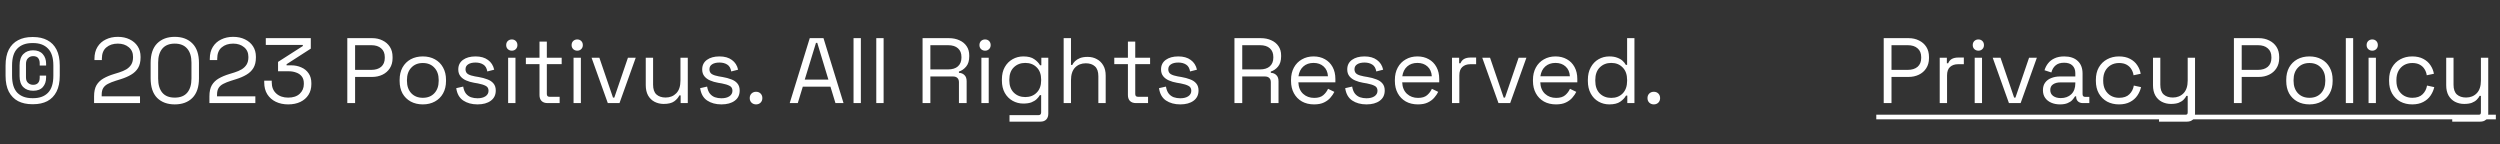 <svg width="485" height="28" viewBox="0 0 485 28" fill="none" xmlns="http://www.w3.org/2000/svg">
<rect x="0" y="0" width="485" height="28" fill="#333333" stroke="none"/>
<path d="M6.228 20.216C5.196 20.216 4.29 20.018 3.51 19.622C2.742 19.214 2.142 18.602 1.71 17.786C1.29 16.97 1.08 15.938 1.08 14.69V12.71C1.08 11.462 1.29 10.43 1.71 9.614C2.142 8.798 2.742 8.192 3.51 7.796C4.29 7.388 5.196 7.184 6.228 7.184H6.462C7.506 7.184 8.412 7.388 9.18 7.796C9.948 8.192 10.542 8.798 10.962 9.614C11.382 10.43 11.592 11.462 11.592 12.71V14.69C11.592 15.938 11.382 16.97 10.962 17.786C10.542 18.602 9.948 19.214 9.18 19.622C8.412 20.018 7.506 20.216 6.462 20.216H6.228ZM6.264 19.046H6.444C7.668 19.046 8.622 18.698 9.306 18.002C10.002 17.294 10.35 16.19 10.35 14.69V12.71C10.35 11.21 10.002 10.112 9.306 9.416C8.622 8.708 7.668 8.354 6.444 8.354H6.264C5.028 8.354 4.062 8.708 3.366 9.416C2.682 10.112 2.34 11.21 2.34 12.71V14.69C2.34 16.19 2.682 17.294 3.366 18.002C4.062 18.698 5.028 19.046 6.264 19.046ZM6.444 17.606C5.628 17.606 4.98 17.366 4.5 16.886C4.032 16.406 3.798 15.698 3.798 14.762V12.674C3.798 11.714 4.038 10.988 4.518 10.496C5.01 10.004 5.64 9.758 6.408 9.758C7.236 9.758 7.866 10.004 8.298 10.496C8.73 10.976 8.946 11.6 8.946 12.368V12.71H7.704V12.26C7.704 11.876 7.608 11.552 7.416 11.288C7.224 11.024 6.894 10.892 6.426 10.892C6.03 10.892 5.7 11.024 5.436 11.288C5.172 11.54 5.04 11.912 5.04 12.404V15.032C5.04 15.5 5.178 15.854 5.454 16.094C5.73 16.334 6.054 16.454 6.426 16.454C6.834 16.454 7.146 16.34 7.362 16.112C7.59 15.884 7.704 15.53 7.704 15.05V14.672H8.946V15.014C8.946 15.782 8.736 16.406 8.316 16.886C7.896 17.366 7.272 17.606 6.444 17.606ZM18.251 20V18.686C18.251 17.786 18.407 17.066 18.719 16.526C19.043 15.986 19.487 15.554 20.051 15.23C20.627 14.894 21.311 14.606 22.103 14.366L23.093 14.06C23.633 13.892 24.107 13.688 24.515 13.448C24.923 13.196 25.241 12.884 25.469 12.512C25.697 12.128 25.811 11.66 25.811 11.108V11.036C25.811 10.244 25.535 9.62 24.983 9.164C24.431 8.696 23.723 8.462 22.859 8.462C21.947 8.462 21.203 8.708 20.627 9.2C20.051 9.68 19.763 10.412 19.763 11.396V11.648H18.323V11.414C18.323 10.502 18.521 9.728 18.917 9.092C19.313 8.456 19.853 7.976 20.537 7.652C21.221 7.316 21.995 7.148 22.859 7.148C23.723 7.148 24.485 7.31 25.145 7.634C25.817 7.958 26.339 8.408 26.711 8.984C27.083 9.56 27.269 10.232 27.269 11V11.162C27.269 11.978 27.107 12.656 26.783 13.196C26.459 13.724 26.009 14.156 25.433 14.492C24.869 14.828 24.203 15.116 23.435 15.356L22.463 15.662C21.851 15.854 21.341 16.058 20.933 16.274C20.537 16.478 20.237 16.742 20.033 17.066C19.829 17.39 19.727 17.828 19.727 18.38V18.686H27.161V20H18.251ZM33.903 20.252C32.475 20.252 31.335 19.832 30.483 18.992C29.643 18.14 29.223 16.868 29.223 15.176V12.224C29.223 10.544 29.643 9.278 30.483 8.426C31.335 7.574 32.475 7.148 33.903 7.148C35.343 7.148 36.483 7.574 37.323 8.426C38.175 9.278 38.601 10.544 38.601 12.224V15.176C38.601 16.868 38.175 18.14 37.323 18.992C36.483 19.832 35.343 20.252 33.903 20.252ZM33.903 18.938C34.983 18.938 35.793 18.614 36.333 17.966C36.873 17.318 37.143 16.412 37.143 15.248V12.134C37.143 10.97 36.867 10.07 36.315 9.434C35.763 8.786 34.959 8.462 33.903 8.462C32.847 8.462 32.043 8.786 31.491 9.434C30.951 10.082 30.681 10.982 30.681 12.134V15.248C30.681 16.424 30.951 17.336 31.491 17.984C32.031 18.62 32.835 18.938 33.903 18.938ZM40.628 20V18.686C40.628 17.786 40.784 17.066 41.096 16.526C41.42 15.986 41.864 15.554 42.428 15.23C43.004 14.894 43.688 14.606 44.48 14.366L45.47 14.06C46.01 13.892 46.484 13.688 46.892 13.448C47.3 13.196 47.618 12.884 47.846 12.512C48.074 12.128 48.188 11.66 48.188 11.108V11.036C48.188 10.244 47.912 9.62 47.36 9.164C46.808 8.696 46.1 8.462 45.236 8.462C44.324 8.462 43.58 8.708 43.004 9.2C42.428 9.68 42.14 10.412 42.14 11.396V11.648H40.7V11.414C40.7 10.502 40.898 9.728 41.294 9.092C41.69 8.456 42.23 7.976 42.914 7.652C43.598 7.316 44.372 7.148 45.236 7.148C46.1 7.148 46.862 7.31 47.522 7.634C48.194 7.958 48.716 8.408 49.088 8.984C49.46 9.56 49.646 10.232 49.646 11V11.162C49.646 11.978 49.484 12.656 49.16 13.196C48.836 13.724 48.386 14.156 47.81 14.492C47.246 14.828 46.58 15.116 45.812 15.356L44.84 15.662C44.228 15.854 43.718 16.058 43.31 16.274C42.914 16.478 42.614 16.742 42.41 17.066C42.206 17.39 42.104 17.828 42.104 18.38V18.686H49.538V20H40.628ZM55.903 20.252C55.015 20.252 54.217 20.084 53.509 19.748C52.813 19.412 52.261 18.926 51.853 18.29C51.457 17.654 51.259 16.886 51.259 15.986V15.644H52.717V15.968C52.717 16.892 53.011 17.618 53.599 18.146C54.187 18.674 54.955 18.938 55.903 18.938C56.863 18.938 57.607 18.692 58.135 18.2C58.675 17.696 58.945 17.066 58.945 16.31V16.166C58.945 15.614 58.813 15.17 58.549 14.834C58.285 14.486 57.925 14.234 57.469 14.078C57.025 13.91 56.533 13.826 55.993 13.826H53.941V12.008L58.747 8.93V8.714H51.565V7.4H60.295V9.434L55.597 12.458V12.674H56.497C57.205 12.674 57.853 12.806 58.441 13.07C59.041 13.322 59.515 13.706 59.863 14.222C60.223 14.726 60.403 15.362 60.403 16.13V16.328C60.403 17.12 60.217 17.81 59.845 18.398C59.473 18.986 58.951 19.442 58.279 19.766C57.607 20.09 56.815 20.252 55.903 20.252ZM67.376 20V7.4H72.2C72.956 7.4 73.627 7.55 74.216 7.85C74.816 8.138 75.29 8.552 75.638 9.092C75.986 9.632 76.159 10.286 76.159 11.054V11.288C76.159 12.044 75.98 12.698 75.62 13.25C75.272 13.79 74.797 14.204 74.198 14.492C73.597 14.78 72.931 14.924 72.2 14.924H68.888V20H67.376ZM68.888 13.556H72.037C72.841 13.556 73.478 13.358 73.945 12.962C74.413 12.554 74.647 11.984 74.647 11.252V11.072C74.647 10.34 74.413 9.776 73.945 9.38C73.49 8.972 72.853 8.768 72.037 8.768H68.888V13.556ZM82.027 20.252C81.139 20.252 80.353 20.066 79.669 19.694C78.997 19.322 78.469 18.8 78.085 18.128C77.713 17.444 77.527 16.64 77.527 15.716V15.482C77.527 14.57 77.713 13.772 78.085 13.088C78.469 12.404 78.997 11.876 79.669 11.504C80.353 11.132 81.139 10.946 82.027 10.946C82.915 10.946 83.695 11.132 84.367 11.504C85.051 11.876 85.579 12.404 85.951 13.088C86.335 13.772 86.527 14.57 86.527 15.482V15.716C86.527 16.64 86.335 17.444 85.951 18.128C85.579 18.8 85.051 19.322 84.367 19.694C83.695 20.066 82.915 20.252 82.027 20.252ZM82.027 18.974C82.963 18.974 83.707 18.68 84.259 18.092C84.823 17.492 85.105 16.688 85.105 15.68V15.518C85.105 14.51 84.823 13.712 84.259 13.124C83.707 12.524 82.963 12.224 82.027 12.224C81.103 12.224 80.359 12.524 79.795 13.124C79.231 13.712 78.949 14.51 78.949 15.518V15.68C78.949 16.688 79.231 17.492 79.795 18.092C80.359 18.68 81.103 18.974 82.027 18.974ZM92.632 20.252C91.54 20.252 90.616 20 89.86 19.496C89.116 18.992 88.666 18.194 88.51 17.102L89.86 16.796C89.956 17.372 90.136 17.828 90.4 18.164C90.664 18.488 90.988 18.722 91.372 18.866C91.768 18.998 92.188 19.064 92.632 19.064C93.292 19.064 93.814 18.932 94.198 18.668C94.582 18.404 94.774 18.05 94.774 17.606C94.774 17.15 94.588 16.832 94.216 16.652C93.856 16.46 93.358 16.304 92.722 16.184L91.984 16.058C91.42 15.962 90.904 15.812 90.436 15.608C89.968 15.404 89.596 15.128 89.32 14.78C89.044 14.432 88.906 13.994 88.906 13.466C88.906 12.674 89.212 12.056 89.824 11.612C90.436 11.168 91.246 10.946 92.254 10.946C93.25 10.946 94.054 11.174 94.666 11.63C95.29 12.074 95.692 12.704 95.872 13.52L94.54 13.862C94.432 13.226 94.174 12.782 93.766 12.53C93.358 12.266 92.854 12.134 92.254 12.134C91.654 12.134 91.18 12.248 90.832 12.476C90.484 12.692 90.31 13.016 90.31 13.448C90.31 13.868 90.472 14.18 90.796 14.384C91.132 14.576 91.576 14.72 92.128 14.816L92.866 14.942C93.49 15.05 94.048 15.2 94.54 15.392C95.044 15.572 95.44 15.836 95.728 16.184C96.028 16.532 96.178 16.988 96.178 17.552C96.178 18.416 95.854 19.082 95.206 19.55C94.57 20.018 93.712 20.252 92.632 20.252ZM98.578 20V11.198H100V20H98.578ZM99.298 9.83C98.986 9.83 98.722 9.728 98.506 9.524C98.302 9.32 98.2 9.062 98.2 8.75C98.2 8.426 98.302 8.162 98.506 7.958C98.722 7.754 98.986 7.652 99.298 7.652C99.61 7.652 99.868 7.754 100.072 7.958C100.276 8.162 100.378 8.426 100.378 8.75C100.378 9.062 100.276 9.32 100.072 9.524C99.868 9.728 99.61 9.83 99.298 9.83ZM106.23 20C105.726 20 105.336 19.862 105.06 19.586C104.796 19.31 104.664 18.932 104.664 18.452V12.44H102.018V11.198H104.664V8.066H106.086V11.198H108.966V12.44H106.086V18.236C106.086 18.596 106.26 18.776 106.608 18.776H108.57V20H106.23ZM111.269 20V11.198H112.691V20H111.269ZM111.989 9.83C111.677 9.83 111.413 9.728 111.197 9.524C110.993 9.32 110.891 9.062 110.891 8.75C110.891 8.426 110.993 8.162 111.197 7.958C111.413 7.754 111.677 7.652 111.989 7.652C112.301 7.652 112.559 7.754 112.763 7.958C112.967 8.162 113.069 8.426 113.069 8.75C113.069 9.062 112.967 9.32 112.763 9.524C112.559 9.728 112.301 9.83 111.989 9.83ZM117.914 20L114.764 11.198H116.276L118.922 18.938H119.174L121.82 11.198H123.332L120.182 20H117.914ZM128.751 20.162C128.115 20.162 127.527 20.024 126.987 19.748C126.459 19.472 126.039 19.064 125.727 18.524C125.427 17.972 125.277 17.306 125.277 16.526V11.198H126.699V16.418C126.699 17.294 126.915 17.93 127.347 18.326C127.791 18.722 128.385 18.92 129.129 18.92C129.969 18.92 130.659 18.644 131.199 18.092C131.739 17.54 132.009 16.718 132.009 15.626V11.198H133.431V20H132.045V18.506H131.793C131.601 18.926 131.271 19.31 130.803 19.658C130.335 19.994 129.651 20.162 128.751 20.162ZM139.952 20.252C138.86 20.252 137.936 20 137.18 19.496C136.436 18.992 135.986 18.194 135.83 17.102L137.18 16.796C137.276 17.372 137.456 17.828 137.72 18.164C137.984 18.488 138.308 18.722 138.692 18.866C139.088 18.998 139.508 19.064 139.952 19.064C140.612 19.064 141.134 18.932 141.518 18.668C141.902 18.404 142.094 18.05 142.094 17.606C142.094 17.15 141.908 16.832 141.536 16.652C141.176 16.46 140.678 16.304 140.042 16.184L139.304 16.058C138.74 15.962 138.224 15.812 137.756 15.608C137.288 15.404 136.916 15.128 136.64 14.78C136.364 14.432 136.226 13.994 136.226 13.466C136.226 12.674 136.532 12.056 137.144 11.612C137.756 11.168 138.566 10.946 139.574 10.946C140.57 10.946 141.374 11.174 141.986 11.63C142.61 12.074 143.012 12.704 143.192 13.52L141.86 13.862C141.752 13.226 141.494 12.782 141.086 12.53C140.678 12.266 140.174 12.134 139.574 12.134C138.974 12.134 138.5 12.248 138.152 12.476C137.804 12.692 137.63 13.016 137.63 13.448C137.63 13.868 137.792 14.18 138.116 14.384C138.452 14.576 138.896 14.72 139.448 14.816L140.186 14.942C140.81 15.05 141.368 15.2 141.86 15.392C142.364 15.572 142.76 15.836 143.048 16.184C143.348 16.532 143.498 16.988 143.498 17.552C143.498 18.416 143.174 19.082 142.526 19.55C141.89 20.018 141.032 20.252 139.952 20.252ZM146.672 20.252C146.324 20.252 146.03 20.138 145.79 19.91C145.562 19.682 145.448 19.388 145.448 19.028C145.448 18.668 145.562 18.374 145.79 18.146C146.03 17.918 146.324 17.804 146.672 17.804C147.032 17.804 147.326 17.918 147.554 18.146C147.782 18.374 147.896 18.668 147.896 19.028C147.896 19.388 147.782 19.682 147.554 19.91C147.326 20.138 147.032 20.252 146.672 20.252ZM153.204 20L157.092 7.4H159.756L163.644 20H162.078L161.106 16.814H155.742L154.77 20H153.204ZM156.12 15.446H160.71L158.55 8.318H158.298L156.12 15.446ZM165.586 20V7.4H167.008V20H165.586ZM169.998 20V7.4H171.42V20H169.998ZM178.979 20V7.4H184.073C184.853 7.4 185.537 7.538 186.125 7.814C186.725 8.078 187.193 8.462 187.529 8.966C187.865 9.458 188.033 10.052 188.033 10.748V10.946C188.033 11.774 187.835 12.428 187.439 12.908C187.043 13.388 186.575 13.712 186.035 13.88V14.132C186.467 14.144 186.821 14.288 187.097 14.564C187.385 14.828 187.529 15.23 187.529 15.77V20H186.035V15.95C186.035 15.59 185.933 15.314 185.729 15.122C185.537 14.93 185.243 14.834 184.847 14.834H180.491V20H178.979ZM180.491 13.466H183.929C184.757 13.466 185.393 13.268 185.837 12.872C186.293 12.464 186.521 11.9 186.521 11.18V11.054C186.521 10.334 186.299 9.776 185.855 9.38C185.411 8.972 184.769 8.768 183.929 8.768H180.491V13.466ZM190.389 20V11.198H191.811V20H190.389ZM191.109 9.83C190.797 9.83 190.533 9.728 190.317 9.524C190.113 9.32 190.011 9.062 190.011 8.75C190.011 8.426 190.113 8.162 190.317 7.958C190.533 7.754 190.797 7.652 191.109 7.652C191.421 7.652 191.679 7.754 191.883 7.958C192.087 8.162 192.189 8.426 192.189 8.75C192.189 9.062 192.087 9.32 191.883 9.524C191.679 9.728 191.421 9.83 191.109 9.83ZM194.369 15.644V15.392C194.369 14.468 194.555 13.676 194.927 13.016C195.299 12.356 195.803 11.846 196.439 11.486C197.075 11.126 197.771 10.946 198.527 10.946C199.451 10.946 200.159 11.126 200.651 11.486C201.155 11.834 201.527 12.224 201.767 12.656H202.019V11.198H203.369V22.052C203.369 22.532 203.237 22.91 202.973 23.186C202.709 23.462 202.325 23.6 201.821 23.6H195.845V22.34H201.443C201.803 22.34 201.983 22.16 201.983 21.8V18.452H201.731C201.587 18.716 201.383 18.974 201.119 19.226C200.855 19.478 200.513 19.688 200.093 19.856C199.673 20.012 199.151 20.09 198.527 20.09C197.771 20.09 197.075 19.91 196.439 19.55C195.803 19.19 195.299 18.68 194.927 18.02C194.555 17.348 194.369 16.556 194.369 15.644ZM198.905 18.83C199.817 18.83 200.555 18.542 201.119 17.966C201.695 17.39 201.983 16.598 201.983 15.59V15.446C201.983 14.426 201.695 13.634 201.119 13.07C200.555 12.494 199.817 12.206 198.905 12.206C198.005 12.206 197.261 12.494 196.673 13.07C196.097 13.634 195.809 14.426 195.809 15.446V15.59C195.809 16.598 196.097 17.39 196.673 17.966C197.261 18.542 198.005 18.83 198.905 18.83ZM206.349 20V7.4H207.771V12.602H208.023C208.143 12.338 208.323 12.092 208.563 11.864C208.815 11.624 209.133 11.426 209.517 11.27C209.913 11.114 210.411 11.036 211.011 11.036C211.671 11.036 212.259 11.18 212.775 11.468C213.303 11.744 213.723 12.152 214.035 12.692C214.347 13.22 214.503 13.88 214.503 14.672V20H213.081V14.78C213.081 13.904 212.859 13.268 212.415 12.872C211.983 12.476 211.395 12.278 210.651 12.278C209.799 12.278 209.103 12.554 208.563 13.106C208.035 13.658 207.771 14.48 207.771 15.572V20H206.349ZM220.382 20C219.878 20 219.488 19.862 219.212 19.586C218.948 19.31 218.816 18.932 218.816 18.452V12.44H216.17V11.198H218.816V8.066H220.238V11.198H223.118V12.44H220.238V18.236C220.238 18.596 220.412 18.776 220.76 18.776H222.722V20H220.382ZM228.968 20.252C227.876 20.252 226.952 20 226.196 19.496C225.452 18.992 225.002 18.194 224.846 17.102L226.196 16.796C226.292 17.372 226.472 17.828 226.736 18.164C227 18.488 227.324 18.722 227.708 18.866C228.104 18.998 228.524 19.064 228.968 19.064C229.628 19.064 230.15 18.932 230.534 18.668C230.918 18.404 231.11 18.05 231.11 17.606C231.11 17.15 230.924 16.832 230.552 16.652C230.192 16.46 229.694 16.304 229.058 16.184L228.32 16.058C227.756 15.962 227.24 15.812 226.772 15.608C226.304 15.404 225.932 15.128 225.656 14.78C225.38 14.432 225.242 13.994 225.242 13.466C225.242 12.674 225.548 12.056 226.16 11.612C226.772 11.168 227.582 10.946 228.59 10.946C229.586 10.946 230.39 11.174 231.002 11.63C231.626 12.074 232.028 12.704 232.208 13.52L230.876 13.862C230.768 13.226 230.51 12.782 230.102 12.53C229.694 12.266 229.19 12.134 228.59 12.134C227.99 12.134 227.516 12.248 227.168 12.476C226.82 12.692 226.646 13.016 226.646 13.448C226.646 13.868 226.808 14.18 227.132 14.384C227.468 14.576 227.912 14.72 228.464 14.816L229.202 14.942C229.826 15.05 230.384 15.2 230.876 15.392C231.38 15.572 231.776 15.836 232.064 16.184C232.364 16.532 232.514 16.988 232.514 17.552C232.514 18.416 232.19 19.082 231.542 19.55C230.906 20.018 230.048 20.252 228.968 20.252ZM239.483 20V7.4H244.577C245.357 7.4 246.041 7.538 246.629 7.814C247.229 8.078 247.697 8.462 248.033 8.966C248.369 9.458 248.537 10.052 248.537 10.748V10.946C248.537 11.774 248.339 12.428 247.943 12.908C247.547 13.388 247.079 13.712 246.539 13.88V14.132C246.971 14.144 247.325 14.288 247.601 14.564C247.889 14.828 248.033 15.23 248.033 15.77V20H246.539V15.95C246.539 15.59 246.437 15.314 246.233 15.122C246.041 14.93 245.747 14.834 245.351 14.834H240.995V20H239.483ZM240.995 13.466H244.433C245.261 13.466 245.897 13.268 246.341 12.872C246.797 12.464 247.025 11.9 247.025 11.18V11.054C247.025 10.334 246.803 9.776 246.359 9.38C245.915 8.972 245.273 8.768 244.433 8.768H240.995V13.466ZM254.924 20.252C254.036 20.252 253.256 20.066 252.584 19.694C251.912 19.31 251.39 18.776 251.018 18.092C250.646 17.408 250.46 16.616 250.46 15.716V15.5C250.46 14.588 250.646 13.79 251.018 13.106C251.39 12.422 251.906 11.894 252.566 11.522C253.226 11.138 253.982 10.946 254.834 10.946C255.662 10.946 256.394 11.126 257.03 11.486C257.666 11.834 258.164 12.338 258.524 12.998C258.884 13.658 259.064 14.432 259.064 15.32V15.968H251.882C251.918 16.916 252.224 17.66 252.8 18.2C253.376 18.728 254.096 18.992 254.96 18.992C255.716 18.992 256.298 18.818 256.706 18.47C257.114 18.122 257.426 17.708 257.642 17.228L258.866 17.822C258.686 18.194 258.434 18.566 258.11 18.938C257.798 19.31 257.384 19.622 256.868 19.874C256.364 20.126 255.716 20.252 254.924 20.252ZM251.9 14.798H257.624C257.576 13.982 257.294 13.346 256.778 12.89C256.274 12.434 255.626 12.206 254.834 12.206C254.03 12.206 253.37 12.434 252.854 12.89C252.338 13.346 252.02 13.982 251.9 14.798ZM265.091 20.252C263.999 20.252 263.075 20 262.319 19.496C261.575 18.992 261.125 18.194 260.969 17.102L262.319 16.796C262.415 17.372 262.595 17.828 262.859 18.164C263.123 18.488 263.447 18.722 263.831 18.866C264.227 18.998 264.647 19.064 265.091 19.064C265.751 19.064 266.273 18.932 266.657 18.668C267.041 18.404 267.233 18.05 267.233 17.606C267.233 17.15 267.047 16.832 266.675 16.652C266.315 16.46 265.817 16.304 265.181 16.184L264.443 16.058C263.879 15.962 263.363 15.812 262.895 15.608C262.427 15.404 262.055 15.128 261.779 14.78C261.503 14.432 261.365 13.994 261.365 13.466C261.365 12.674 261.671 12.056 262.283 11.612C262.895 11.168 263.705 10.946 264.713 10.946C265.709 10.946 266.513 11.174 267.125 11.63C267.749 12.074 268.151 12.704 268.331 13.52L266.999 13.862C266.891 13.226 266.633 12.782 266.225 12.53C265.817 12.266 265.313 12.134 264.713 12.134C264.113 12.134 263.639 12.248 263.291 12.476C262.943 12.692 262.769 13.016 262.769 13.448C262.769 13.868 262.931 14.18 263.255 14.384C263.591 14.576 264.035 14.72 264.587 14.816L265.325 14.942C265.949 15.05 266.507 15.2 266.999 15.392C267.503 15.572 267.899 15.836 268.187 16.184C268.487 16.532 268.637 16.988 268.637 17.552C268.637 18.416 268.313 19.082 267.665 19.55C267.029 20.018 266.171 20.252 265.091 20.252ZM275.069 20.252C274.181 20.252 273.401 20.066 272.729 19.694C272.057 19.31 271.535 18.776 271.163 18.092C270.791 17.408 270.605 16.616 270.605 15.716V15.5C270.605 14.588 270.791 13.79 271.163 13.106C271.535 12.422 272.051 11.894 272.711 11.522C273.371 11.138 274.127 10.946 274.979 10.946C275.807 10.946 276.539 11.126 277.175 11.486C277.811 11.834 278.309 12.338 278.669 12.998C279.029 13.658 279.209 14.432 279.209 15.32V15.968H272.027C272.063 16.916 272.369 17.66 272.945 18.2C273.521 18.728 274.241 18.992 275.105 18.992C275.861 18.992 276.443 18.818 276.851 18.47C277.259 18.122 277.571 17.708 277.787 17.228L279.011 17.822C278.831 18.194 278.579 18.566 278.255 18.938C277.943 19.31 277.529 19.622 277.013 19.874C276.509 20.126 275.861 20.252 275.069 20.252ZM272.045 14.798H277.769C277.721 13.982 277.439 13.346 276.923 12.89C276.419 12.434 275.771 12.206 274.979 12.206C274.175 12.206 273.515 12.434 272.999 12.89C272.483 13.346 272.165 13.982 272.045 14.798ZM281.689 20V11.198H283.075V12.278H283.327C283.483 11.894 283.723 11.612 284.047 11.432C284.371 11.252 284.797 11.162 285.325 11.162H286.369V12.458H285.235C284.599 12.458 284.083 12.638 283.687 12.998C283.303 13.346 283.111 13.892 283.111 14.636V20H281.689ZM290.706 20L287.556 11.198H289.068L291.714 18.938H291.966L294.612 11.198H296.124L292.974 20H290.706ZM301.858 20.252C300.97 20.252 300.19 20.066 299.518 19.694C298.846 19.31 298.324 18.776 297.952 18.092C297.58 17.408 297.394 16.616 297.394 15.716V15.5C297.394 14.588 297.58 13.79 297.952 13.106C298.324 12.422 298.84 11.894 299.5 11.522C300.16 11.138 300.916 10.946 301.768 10.946C302.596 10.946 303.328 11.126 303.964 11.486C304.6 11.834 305.098 12.338 305.458 12.998C305.818 13.658 305.998 14.432 305.998 15.32V15.968H298.816C298.852 16.916 299.158 17.66 299.734 18.2C300.31 18.728 301.03 18.992 301.894 18.992C302.65 18.992 303.232 18.818 303.64 18.47C304.048 18.122 304.36 17.708 304.576 17.228L305.8 17.822C305.62 18.194 305.368 18.566 305.044 18.938C304.732 19.31 304.318 19.622 303.802 19.874C303.298 20.126 302.65 20.252 301.858 20.252ZM298.834 14.798H304.558C304.51 13.982 304.228 13.346 303.712 12.89C303.208 12.434 302.56 12.206 301.768 12.206C300.964 12.206 300.304 12.434 299.788 12.89C299.272 13.346 298.954 13.982 298.834 14.798ZM312.204 20.252C311.448 20.252 310.752 20.072 310.116 19.712C309.48 19.352 308.976 18.83 308.604 18.146C308.232 17.462 308.046 16.652 308.046 15.716V15.482C308.046 14.546 308.232 13.742 308.604 13.07C308.976 12.386 309.474 11.864 310.098 11.504C310.734 11.132 311.436 10.946 312.204 10.946C312.816 10.946 313.332 11.03 313.752 11.198C314.184 11.354 314.532 11.558 314.796 11.81C315.06 12.05 315.264 12.308 315.408 12.584H315.66V7.4H317.082V20H315.696V18.542H315.444C315.204 18.986 314.832 19.382 314.328 19.73C313.824 20.078 313.116 20.252 312.204 20.252ZM312.582 18.992C313.494 18.992 314.232 18.704 314.796 18.128C315.372 17.54 315.66 16.724 315.66 15.68V15.518C315.66 14.474 315.372 13.664 314.796 13.088C314.232 12.5 313.494 12.206 312.582 12.206C311.682 12.206 310.938 12.5 310.35 13.088C309.774 13.664 309.486 14.474 309.486 15.518V15.68C309.486 16.724 309.774 17.54 310.35 18.128C310.938 18.704 311.682 18.992 312.582 18.992ZM320.836 20.252C320.488 20.252 320.194 20.138 319.954 19.91C319.726 19.682 319.612 19.388 319.612 19.028C319.612 18.668 319.726 18.374 319.954 18.146C320.194 17.918 320.488 17.804 320.836 17.804C321.196 17.804 321.49 17.918 321.718 18.146C321.946 18.374 322.06 18.668 322.06 19.028C322.06 19.388 321.946 19.682 321.718 19.91C321.49 20.138 321.196 20.252 320.836 20.252Z" fill="white"/>
<path d="M365.44 20V7.4H370.264C371.02 7.4 371.692 7.55 372.28 7.85C372.88 8.138 373.354 8.552 373.702 9.092C374.05 9.632 374.224 10.286 374.224 11.054V11.288C374.224 12.044 374.044 12.698 373.684 13.25C373.336 13.79 372.862 14.204 372.262 14.492C371.662 14.78 370.996 14.924 370.264 14.924H366.952V20H365.44ZM366.952 13.556H370.102C370.906 13.556 371.542 13.358 372.01 12.962C372.478 12.554 372.712 11.984 372.712 11.252V11.072C372.712 10.34 372.478 9.776 372.01 9.38C371.554 8.972 370.918 8.768 370.102 8.768H366.952V13.556ZM376.305 20V11.198H377.691V12.278H377.943C378.099 11.894 378.339 11.612 378.663 11.432C378.987 11.252 379.413 11.162 379.941 11.162H380.985V12.458H379.851C379.215 12.458 378.699 12.638 378.303 12.998C377.919 13.346 377.727 13.892 377.727 14.636V20H376.305ZM383.09 20V11.198H384.512V20H383.09ZM383.81 9.83C383.498 9.83 383.234 9.728 383.018 9.524C382.814 9.32 382.712 9.062 382.712 8.75C382.712 8.426 382.814 8.162 383.018 7.958C383.234 7.754 383.498 7.652 383.81 7.652C384.122 7.652 384.38 7.754 384.584 7.958C384.788 8.162 384.89 8.426 384.89 8.75C384.89 9.062 384.788 9.32 384.584 9.524C384.38 9.728 384.122 9.83 383.81 9.83ZM389.734 20L386.584 11.198H388.096L390.742 18.938H390.994L393.64 11.198H395.152L392.002 20H389.734ZM399.624 20.252C399.012 20.252 398.454 20.144 397.95 19.928C397.446 19.712 397.05 19.4 396.762 18.992C396.474 18.584 396.33 18.086 396.33 17.498C396.33 16.898 396.474 16.406 396.762 16.022C397.05 15.626 397.446 15.332 397.95 15.14C398.454 14.936 399.018 14.834 399.642 14.834H402.612V14.186C402.612 13.562 402.426 13.07 402.054 12.71C401.694 12.35 401.154 12.17 400.434 12.17C399.726 12.17 399.174 12.344 398.778 12.692C398.382 13.028 398.112 13.484 397.968 14.06L396.636 13.628C396.78 13.136 397.008 12.692 397.32 12.296C397.632 11.888 398.046 11.564 398.562 11.324C399.09 11.072 399.72 10.946 400.452 10.946C401.58 10.946 402.456 11.24 403.08 11.828C403.704 12.404 404.016 13.22 404.016 14.276V18.254C404.016 18.614 404.184 18.794 404.52 18.794H405.33V20H404.088C403.692 20 403.374 19.892 403.134 19.676C402.894 19.448 402.774 19.148 402.774 18.776V18.686H402.558C402.426 18.914 402.246 19.154 402.018 19.406C401.802 19.646 401.502 19.844 401.118 20C400.734 20.168 400.236 20.252 399.624 20.252ZM399.786 19.028C400.626 19.028 401.304 18.782 401.82 18.29C402.348 17.786 402.612 17.084 402.612 16.184V15.986H399.696C399.132 15.986 398.664 16.112 398.292 16.364C397.932 16.604 397.752 16.97 397.752 17.462C397.752 17.954 397.938 18.338 398.31 18.614C398.694 18.89 399.186 19.028 399.786 19.028ZM411.081 20.252C410.229 20.252 409.461 20.072 408.777 19.712C408.105 19.34 407.571 18.812 407.175 18.128C406.791 17.444 406.599 16.634 406.599 15.698V15.5C406.599 14.552 406.791 13.742 407.175 13.07C407.571 12.386 408.105 11.864 408.777 11.504C409.461 11.132 410.229 10.946 411.081 10.946C411.921 10.946 412.635 11.102 413.223 11.414C413.823 11.726 414.291 12.14 414.627 12.656C414.975 13.172 415.197 13.724 415.293 14.312L413.907 14.6C413.847 14.168 413.703 13.772 413.475 13.412C413.259 13.052 412.953 12.764 412.557 12.548C412.161 12.332 411.675 12.224 411.099 12.224C410.511 12.224 409.983 12.356 409.515 12.62C409.059 12.884 408.693 13.262 408.417 13.754C408.153 14.246 408.021 14.834 408.021 15.518V15.68C408.021 16.364 408.153 16.952 408.417 17.444C408.693 17.936 409.059 18.314 409.515 18.578C409.983 18.842 410.511 18.974 411.099 18.974C411.975 18.974 412.641 18.746 413.097 18.29C413.565 17.834 413.853 17.27 413.961 16.598L415.365 16.904C415.233 17.48 414.993 18.026 414.645 18.542C414.297 19.058 413.823 19.472 413.223 19.784C412.635 20.096 411.921 20.252 411.081 20.252ZM418.851 23.6V22.34H423.891C424.239 22.34 424.413 22.16 424.413 21.8V18.596H424.161C424.041 18.848 423.855 19.1 423.603 19.352C423.363 19.592 423.045 19.79 422.649 19.946C422.253 20.09 421.755 20.162 421.155 20.162C420.519 20.162 419.931 20.024 419.391 19.748C418.863 19.472 418.443 19.064 418.131 18.524C417.831 17.984 417.681 17.324 417.681 16.544V11.198H419.103V16.436C419.103 17.3 419.319 17.93 419.751 18.326C420.195 18.722 420.789 18.92 421.533 18.92C422.373 18.92 423.063 18.644 423.603 18.092C424.143 17.54 424.413 16.718 424.413 15.626V11.198H425.835V22.052C425.835 22.532 425.697 22.91 425.421 23.186C425.157 23.462 424.767 23.6 424.251 23.6H418.851ZM433.379 20V7.4H438.203C438.959 7.4 439.631 7.55 440.219 7.85C440.819 8.138 441.293 8.552 441.641 9.092C441.989 9.632 442.163 10.286 442.163 11.054V11.288C442.163 12.044 441.983 12.698 441.623 13.25C441.275 13.79 440.801 14.204 440.201 14.492C439.601 14.78 438.935 14.924 438.203 14.924H434.891V20H433.379ZM434.891 13.556H438.041C438.845 13.556 439.481 13.358 439.949 12.962C440.417 12.554 440.651 11.984 440.651 11.252V11.072C440.651 10.34 440.417 9.776 439.949 9.38C439.493 8.972 438.857 8.768 438.041 8.768H434.891V13.556ZM448.031 20.252C447.143 20.252 446.357 20.066 445.673 19.694C445.001 19.322 444.473 18.8 444.089 18.128C443.717 17.444 443.531 16.64 443.531 15.716V15.482C443.531 14.57 443.717 13.772 444.089 13.088C444.473 12.404 445.001 11.876 445.673 11.504C446.357 11.132 447.143 10.946 448.031 10.946C448.919 10.946 449.699 11.132 450.371 11.504C451.055 11.876 451.583 12.404 451.955 13.088C452.339 13.772 452.531 14.57 452.531 15.482V15.716C452.531 16.64 452.339 17.444 451.955 18.128C451.583 18.8 451.055 19.322 450.371 19.694C449.699 20.066 448.919 20.252 448.031 20.252ZM448.031 18.974C448.967 18.974 449.711 18.68 450.263 18.092C450.827 17.492 451.109 16.688 451.109 15.68V15.518C451.109 14.51 450.827 13.712 450.263 13.124C449.711 12.524 448.967 12.224 448.031 12.224C447.107 12.224 446.363 12.524 445.799 13.124C445.235 13.712 444.953 14.51 444.953 15.518V15.68C444.953 16.688 445.235 17.492 445.799 18.092C446.363 18.68 447.107 18.974 448.031 18.974ZM455.09 20V7.4H456.512V20H455.09ZM459.502 20V11.198H460.924V20H459.502ZM460.222 9.83C459.91 9.83 459.646 9.728 459.43 9.524C459.226 9.32 459.124 9.062 459.124 8.75C459.124 8.426 459.226 8.162 459.43 7.958C459.646 7.754 459.91 7.652 460.222 7.652C460.534 7.652 460.792 7.754 460.996 7.958C461.2 8.162 461.302 8.426 461.302 8.75C461.302 9.062 461.2 9.32 460.996 9.524C460.792 9.728 460.534 9.83 460.222 9.83ZM467.964 20.252C467.112 20.252 466.344 20.072 465.66 19.712C464.988 19.34 464.454 18.812 464.058 18.128C463.674 17.444 463.482 16.634 463.482 15.698V15.5C463.482 14.552 463.674 13.742 464.058 13.07C464.454 12.386 464.988 11.864 465.66 11.504C466.344 11.132 467.112 10.946 467.964 10.946C468.804 10.946 469.518 11.102 470.106 11.414C470.706 11.726 471.174 12.14 471.51 12.656C471.858 13.172 472.08 13.724 472.176 14.312L470.79 14.6C470.73 14.168 470.586 13.772 470.358 13.412C470.142 13.052 469.836 12.764 469.44 12.548C469.044 12.332 468.558 12.224 467.982 12.224C467.394 12.224 466.866 12.356 466.398 12.62C465.942 12.884 465.576 13.262 465.3 13.754C465.036 14.246 464.904 14.834 464.904 15.518V15.68C464.904 16.364 465.036 16.952 465.3 17.444C465.576 17.936 465.942 18.314 466.398 18.578C466.866 18.842 467.394 18.974 467.982 18.974C468.858 18.974 469.524 18.746 469.98 18.29C470.448 17.834 470.736 17.27 470.844 16.598L472.248 16.904C472.116 17.48 471.876 18.026 471.528 18.542C471.18 19.058 470.706 19.472 470.106 19.784C469.518 20.096 468.804 20.252 467.964 20.252ZM475.734 23.6V22.34H480.774C481.122 22.34 481.296 22.16 481.296 21.8V18.596H481.044C480.924 18.848 480.738 19.1 480.486 19.352C480.246 19.592 479.928 19.79 479.532 19.946C479.136 20.09 478.638 20.162 478.038 20.162C477.402 20.162 476.814 20.024 476.274 19.748C475.746 19.472 475.326 19.064 475.014 18.524C474.714 17.984 474.564 17.324 474.564 16.544V11.198H475.986V16.436C475.986 17.3 476.202 17.93 476.634 18.326C477.078 18.722 477.672 18.92 478.416 18.92C479.256 18.92 479.946 18.644 480.486 18.092C481.026 17.54 481.296 16.718 481.296 15.626V11.198H482.718V22.052C482.718 22.532 482.58 22.91 482.304 23.186C482.04 23.462 481.65 23.6 481.134 23.6H475.734Z" fill="white"/>
<path d="M364 22.25H484.194V23.15H364V22.25Z" fill="white"/>
</svg>
